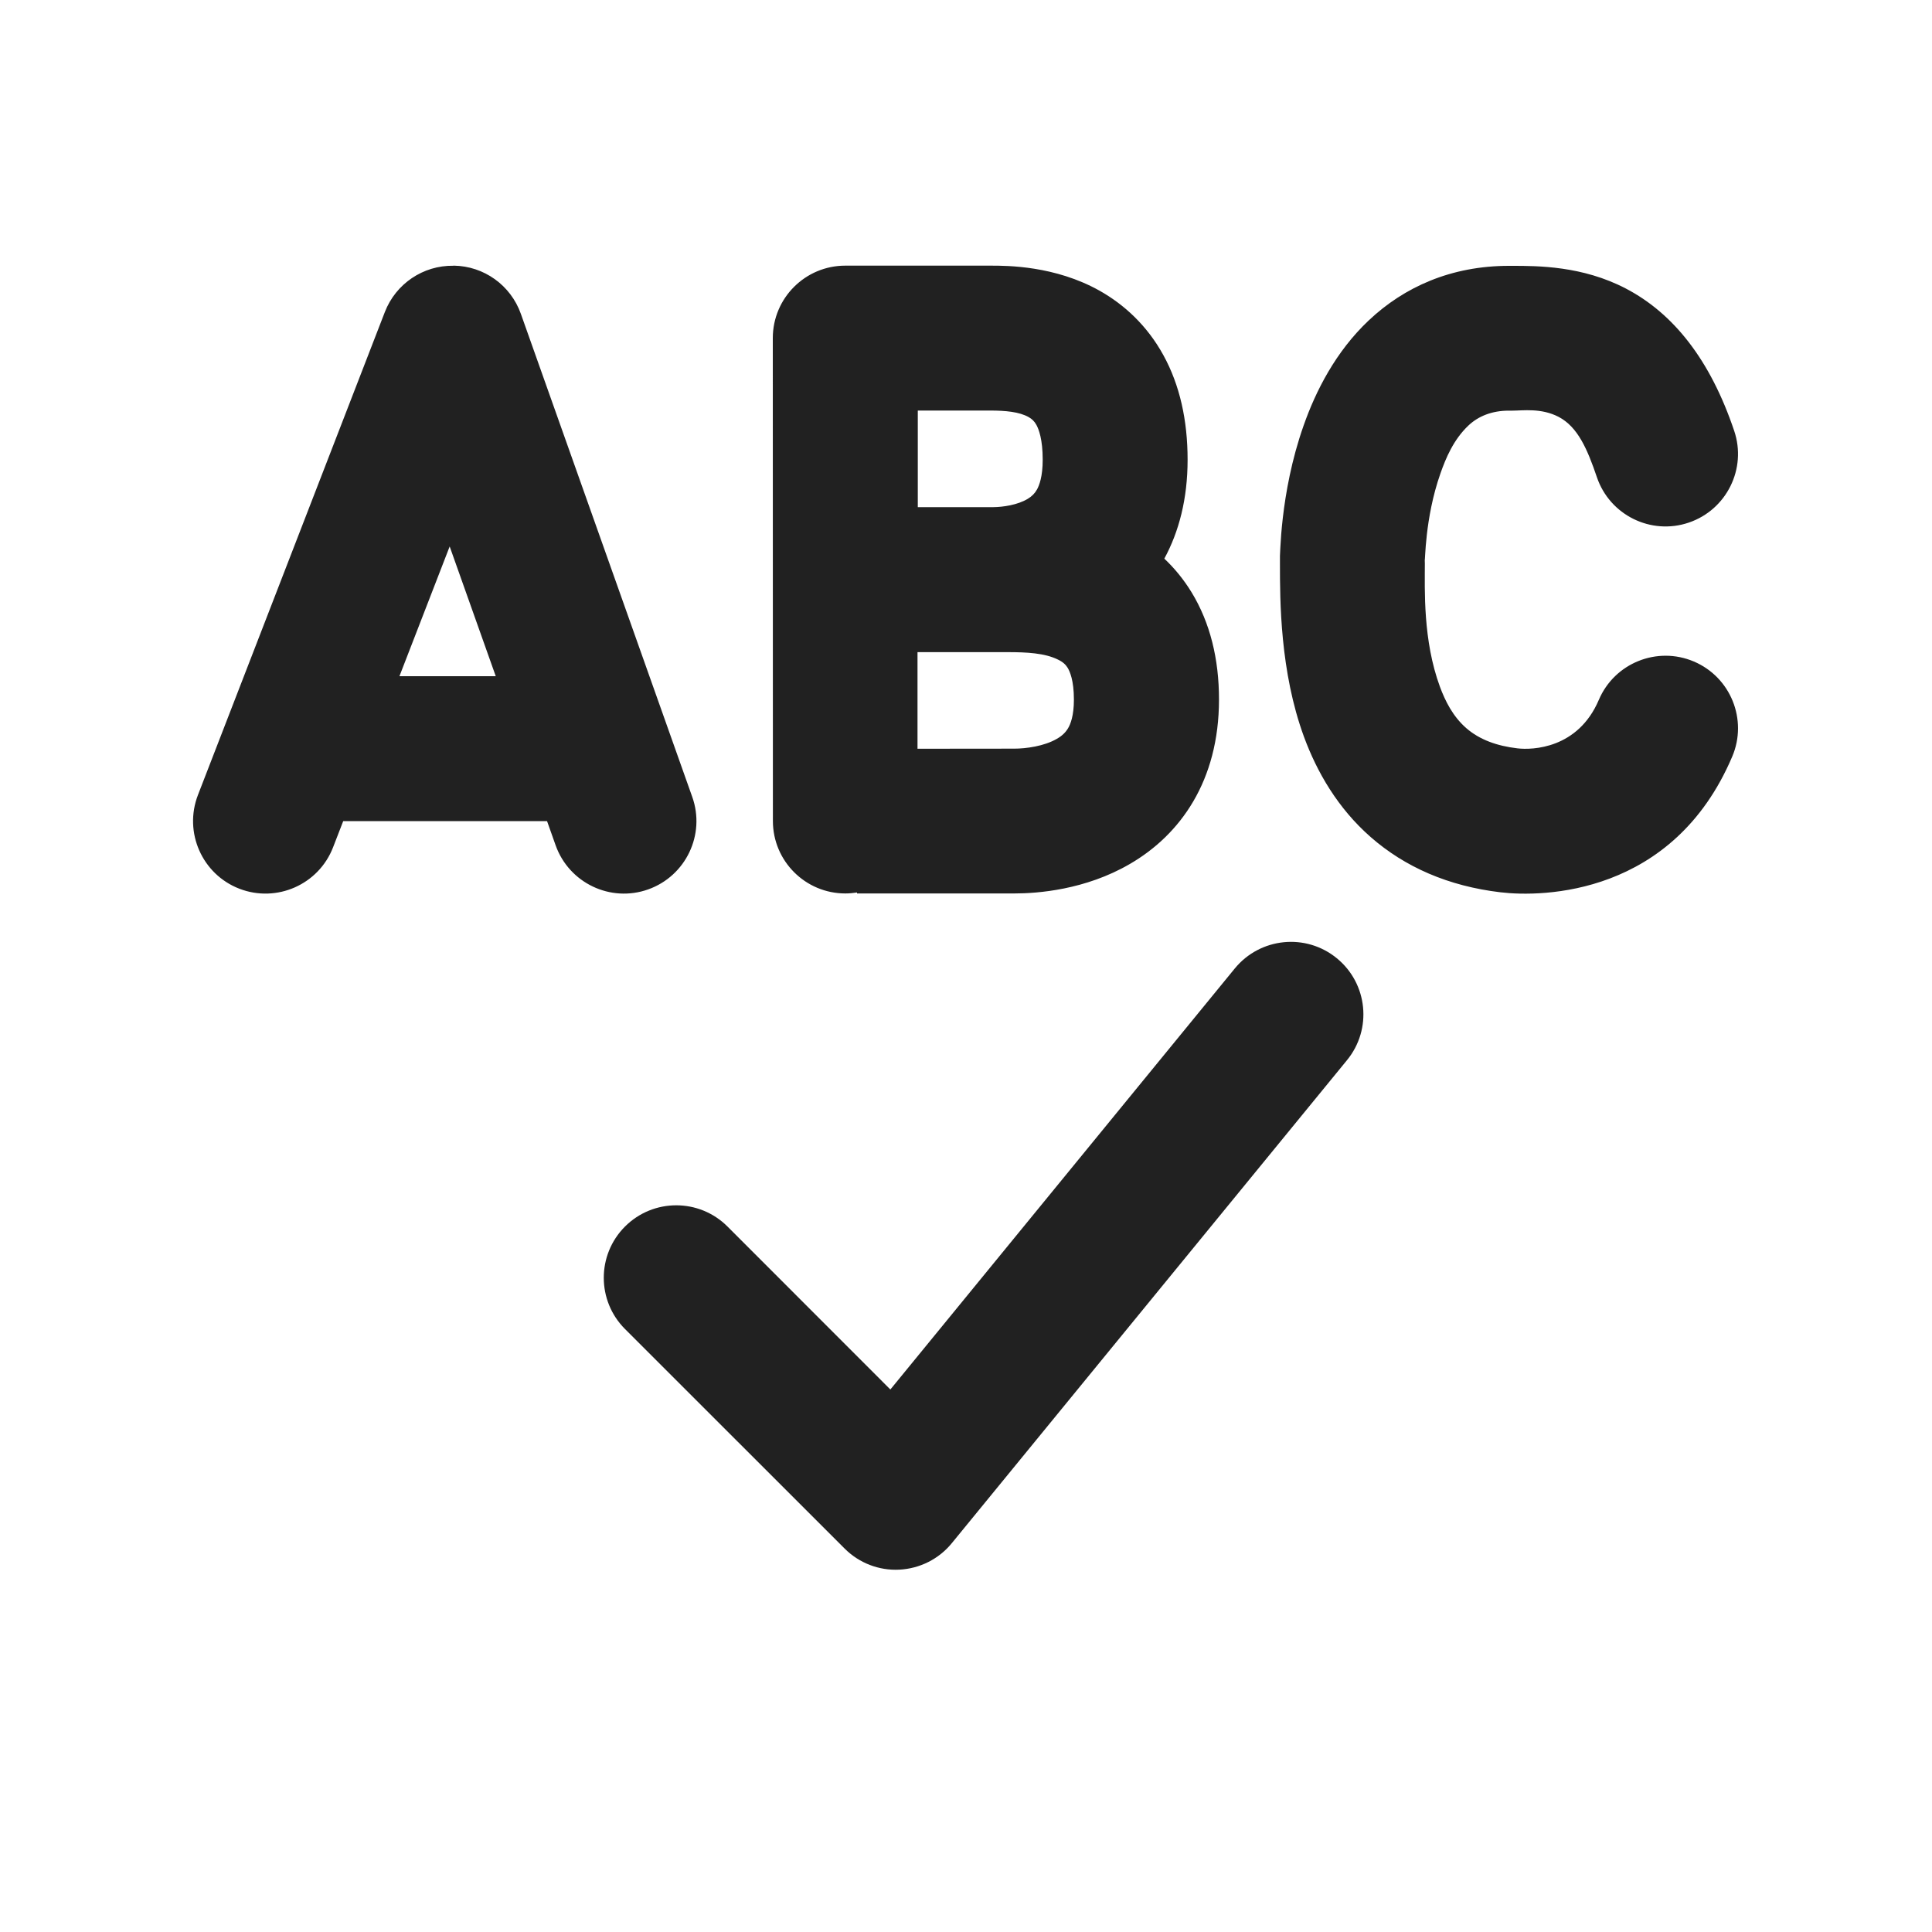 <svg width="20" height="20" viewBox="0 0 20 20" fill="none" xmlns="http://www.w3.org/2000/svg">
<path d="M14.749,5.793l0.001,0.041c-0,0.269 -0.021,0.794 0.156,1.275c0.055,0.148 0.133,0.306 0.272,0.428c0.139,0.121 0.319,0.185 0.531,0.21c0.153,0.018 0.626,0.005 0.842,-0.502c0.162,-0.381 0.603,-0.559 0.984,-0.397c0.381,0.162 0.559,0.603 0.397,0.984c-0.612,1.44 -1.965,1.457 -2.399,1.405c-0.54,-0.064 -0.989,-0.261 -1.344,-0.572c-0.341,-0.299 -0.556,-0.673 -0.69,-1.037c-0.249,-0.677 -0.249,-1.413 -0.249,-1.792c0,-0.011 -0,-0.067 0,-0.076l0,-0.006c0.001,-0.022 0.002,-0.051 0.004,-0.085c0.004,-0.077 0.011,-0.184 0.026,-0.311c0.029,-0.25 0.089,-0.597 0.215,-0.953c0.125,-0.356 0.331,-0.764 0.673,-1.087c0.368,-0.348 0.855,-0.566 1.453,-0.566c0.003,0 0.024,0 0.032,0c0.266,-0 0.728,-0 1.178,0.235c0.495,0.259 0.874,0.74 1.121,1.472c0.133,0.392 -0.078,0.818 -0.47,0.951c-0.392,0.133 -0.818,-0.078 -0.951,-0.47c-0.099,-0.292 -0.198,-0.52 -0.395,-0.624c-0.182,-0.095 -0.373,-0.065 -0.481,-0.065c-0,0 -0.025,-0 -0.036,-0c-0.171,0 -0.314,0.055 -0.419,0.155c-0.153,0.145 -0.233,0.336 -0.289,0.496c-0.083,0.236 -0.121,0.466 -0.14,0.63c-0.01,0.086 -0.015,0.159 -0.018,0.211c-0.001,0.019 -0.002,0.036 -0.003,0.051zM4.696,2.75c0.314,0.004 0.591,0.203 0.696,0.499l1.774,5c0.139,0.39 -0.066,0.819 -0.456,0.958c-0.39,0.139 -0.819,-0.066 -0.958,-0.456l-0.089,-0.251h-2.11l-0.105,0.271c-0.149,0.386 -0.584,0.578 -0.97,0.429c-0.386,-0.149 -0.578,-0.584 -0.429,-0.97l1.935,-5c0.113,-0.292 0.396,-0.484 0.71,-0.479zM4.655,5.657l-0.52,1.343h0.997zM8,3.5c0,-0.414 0.336,-0.75 0.75,-0.75h1.508c0.168,-0 0.663,-0 1.126,0.26c0.25,0.141 0.489,0.356 0.66,0.668c0.169,0.308 0.25,0.672 0.25,1.081c0,0.406 -0.09,0.746 -0.241,1.024c0.104,0.098 0.2,0.214 0.283,0.35c0.191,0.314 0.283,0.688 0.283,1.108c0,0.844 -0.402,1.401 -0.923,1.703c-0.462,0.269 -0.958,0.305 -1.195,0.305h-1.629v-0.01c-0.04,0.006 -0.08,0.01 -0.121,0.01c-0.414,0 -0.75,-0.336 -0.75,-0.75zM10.282,5.25c0.102,-0.001 0.253,-0.023 0.357,-0.086c0.043,-0.026 0.073,-0.056 0.096,-0.097c0.023,-0.042 0.059,-0.132 0.059,-0.308c0,-0.212 -0.041,-0.316 -0.065,-0.36c-0.022,-0.04 -0.047,-0.062 -0.08,-0.081c-0.097,-0.055 -0.241,-0.068 -0.398,-0.068h-0.75v1zM10.5,7.75c0.12,0 0.309,-0.025 0.441,-0.102c0.056,-0.032 0.091,-0.068 0.116,-0.11c0.024,-0.041 0.06,-0.127 0.06,-0.296c0,-0.201 -0.043,-0.292 -0.064,-0.328c-0.021,-0.034 -0.049,-0.061 -0.101,-0.086c-0.137,-0.068 -0.326,-0.077 -0.518,-0.077h-0.936v1zM13.944 10.975C14.207 10.654 14.159 10.182 13.839 9.92C13.518 9.657 13.046 9.705 12.783 10.025L9.217 14.384L7.531 12.697C7.238 12.404 6.763 12.404 6.47 12.697C6.177 12.99 6.177 13.465 6.47 13.758L8.743 16.03C8.892 16.18 9.099 16.26 9.31 16.249C9.522 16.238 9.719 16.139 9.853 15.975L13.944 10.975Z" fill="#212121"/>
</svg>
